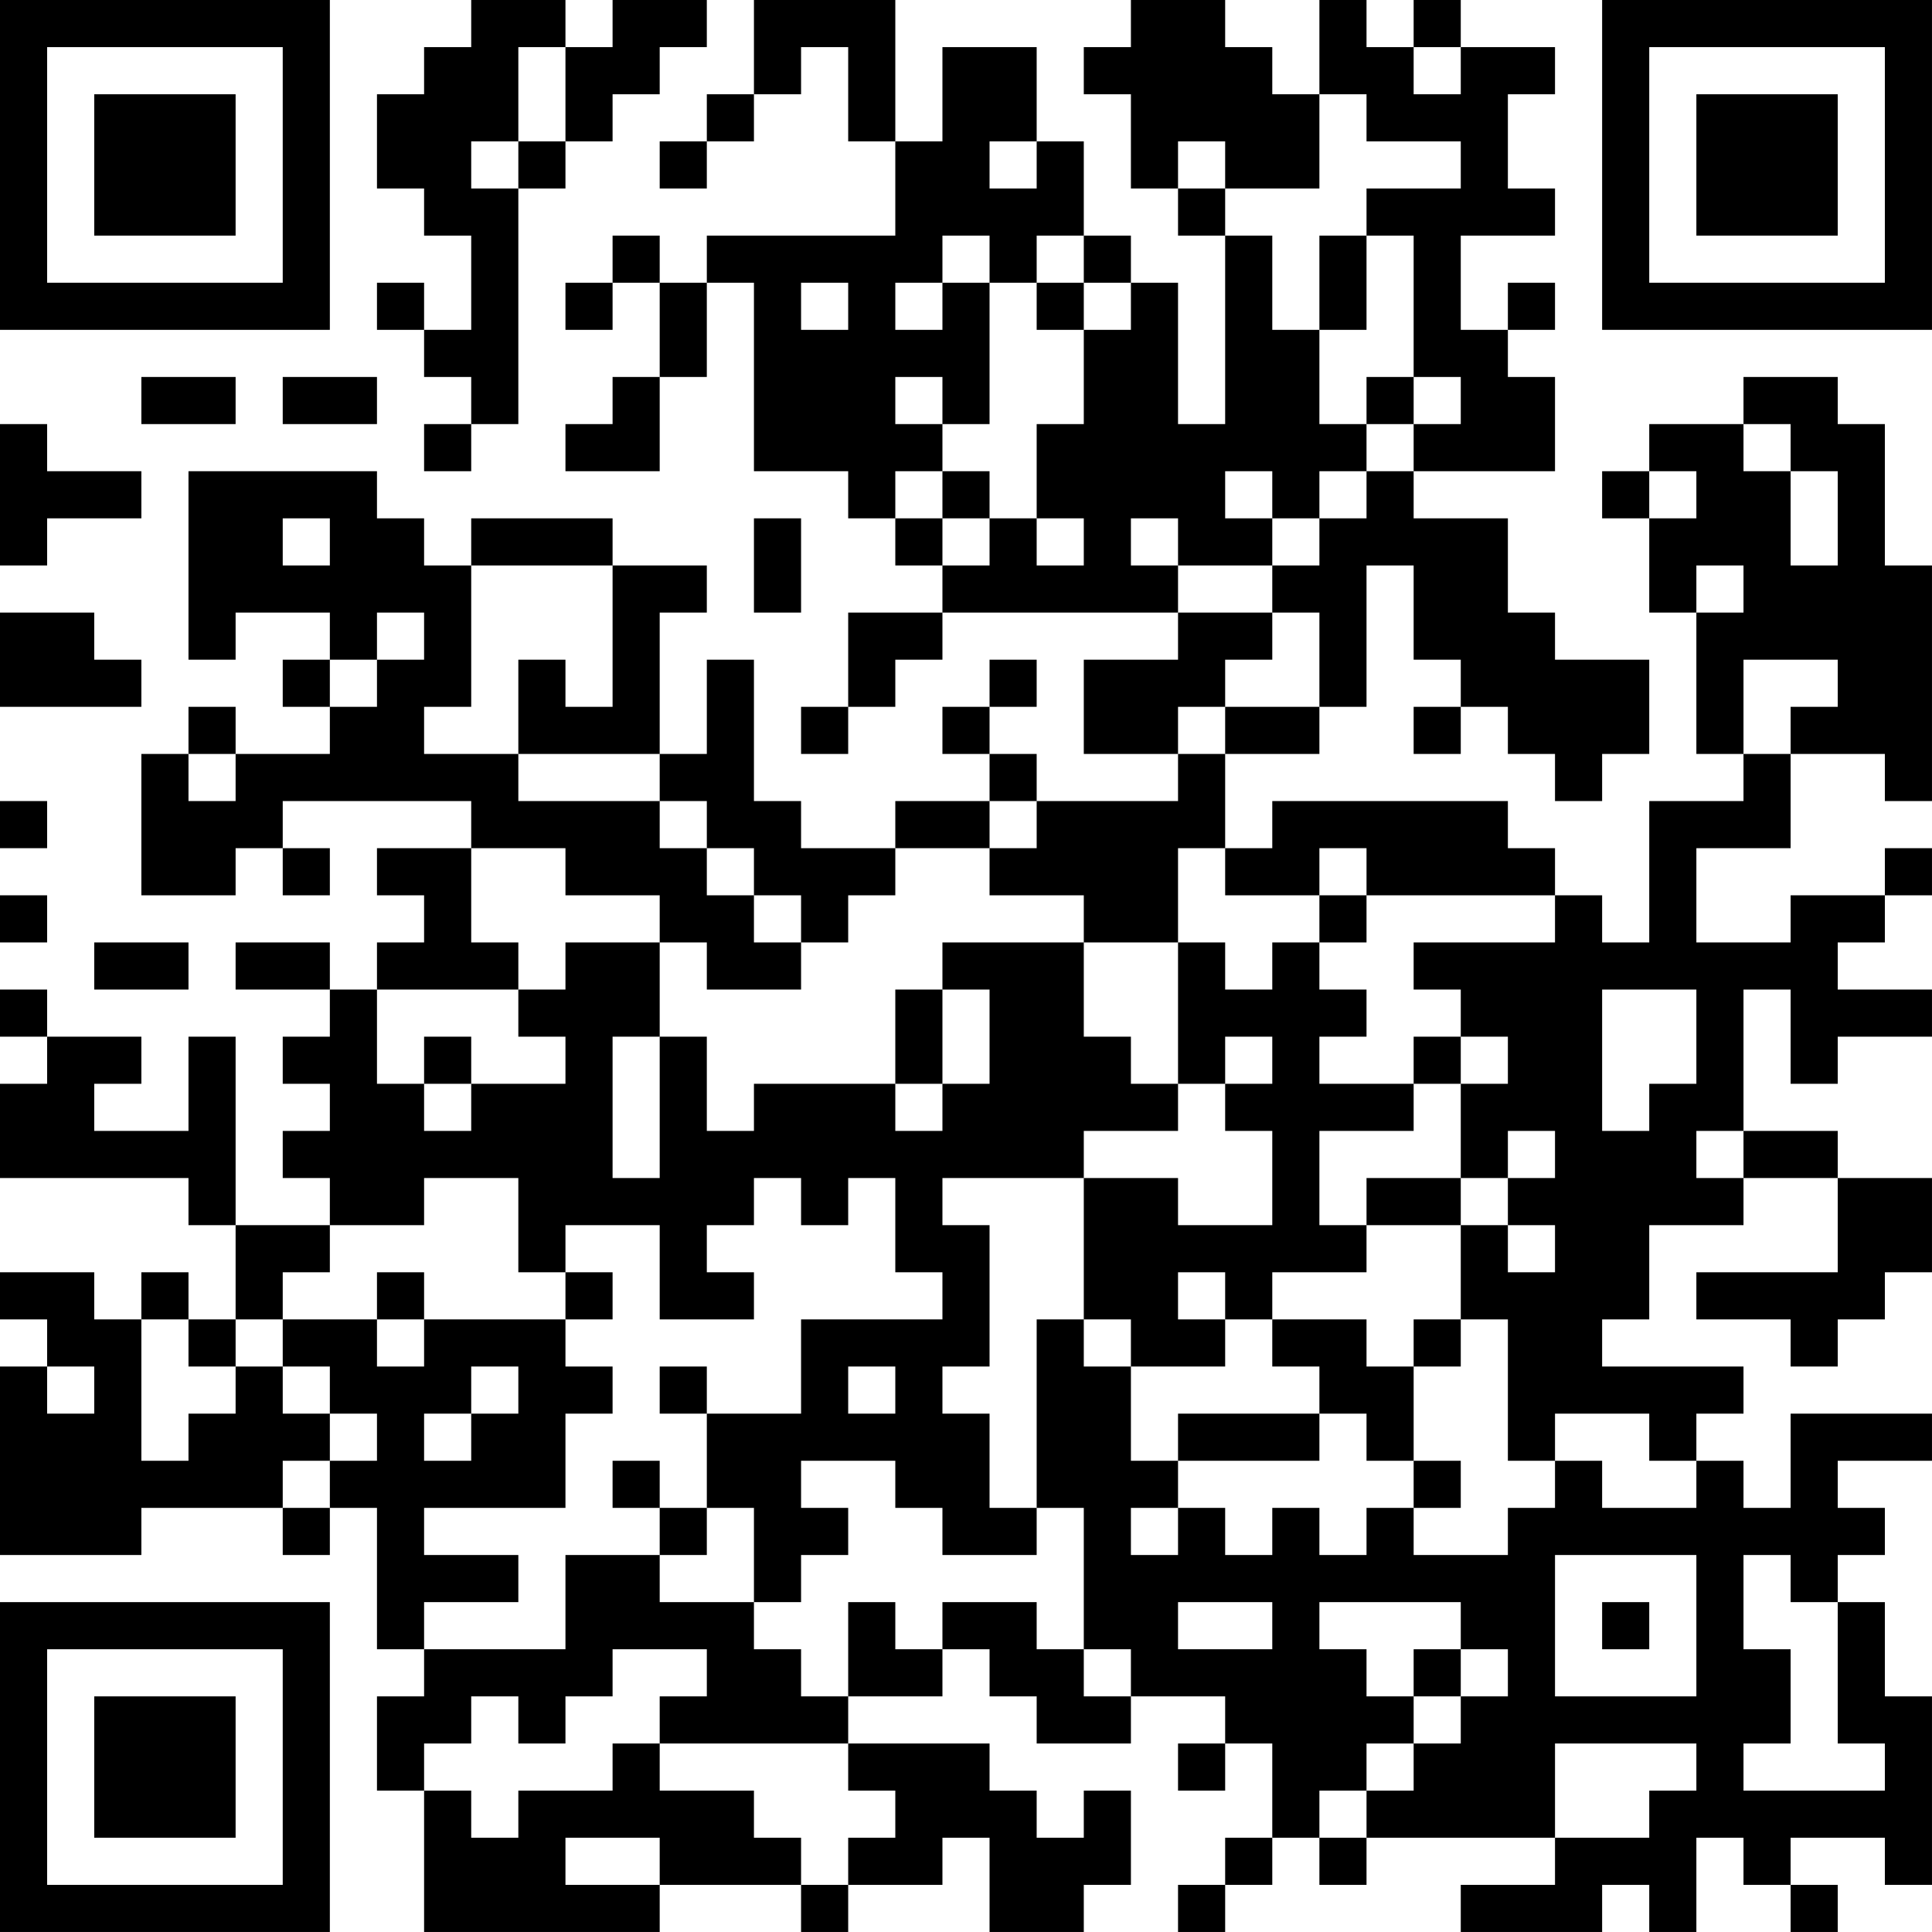 <?xml version="1.0" encoding="UTF-8"?>
<svg xmlns="http://www.w3.org/2000/svg" version="1.1" width="200" height="200" viewBox="0 0 200 200"><rect x="0" y="0" width="200" height="200" fill="#ffffff"/><g transform="scale(4.878)"><g transform="translate(0,0)"><path fill-rule="evenodd" d="M10 0L10 1L9 1L9 2L8 2L8 4L9 4L9 5L10 5L10 7L9 7L9 6L8 6L8 7L9 7L9 8L10 8L10 9L9 9L9 10L10 10L10 9L11 9L11 4L12 4L12 3L13 3L13 2L14 2L14 1L15 1L15 0L13 0L13 1L12 1L12 0ZM16 0L16 2L15 2L15 3L14 3L14 4L15 4L15 3L16 3L16 2L17 2L17 1L18 1L18 3L19 3L19 5L15 5L15 6L14 6L14 5L13 5L13 6L12 6L12 7L13 7L13 6L14 6L14 8L13 8L13 9L12 9L12 10L14 10L14 8L15 8L15 6L16 6L16 10L18 10L18 11L19 11L19 12L20 12L20 13L18 13L18 15L17 15L17 16L18 16L18 15L19 15L19 14L20 14L20 13L25 13L25 14L23 14L23 16L25 16L25 17L22 17L22 16L21 16L21 15L22 15L22 14L21 14L21 15L20 15L20 16L21 16L21 17L19 17L19 18L17 18L17 17L16 17L16 14L15 14L15 16L14 16L14 13L15 13L15 12L13 12L13 11L10 11L10 12L9 12L9 11L8 11L8 10L4 10L4 14L5 14L5 13L7 13L7 14L6 14L6 15L7 15L7 16L5 16L5 15L4 15L4 16L3 16L3 19L5 19L5 18L6 18L6 19L7 19L7 18L6 18L6 17L10 17L10 18L8 18L8 19L9 19L9 20L8 20L8 21L7 21L7 20L5 20L5 21L7 21L7 22L6 22L6 23L7 23L7 24L6 24L6 25L7 25L7 26L5 26L5 22L4 22L4 24L2 24L2 23L3 23L3 22L1 22L1 21L0 21L0 22L1 22L1 23L0 23L0 25L4 25L4 26L5 26L5 28L4 28L4 27L3 27L3 28L2 28L2 27L0 27L0 28L1 28L1 29L0 29L0 33L3 33L3 32L6 32L6 33L7 33L7 32L8 32L8 35L9 35L9 36L8 36L8 38L9 38L9 41L14 41L14 40L17 40L17 41L18 41L18 40L20 40L20 39L21 39L21 41L23 41L23 40L24 40L24 38L23 38L23 39L22 39L22 38L21 38L21 37L18 37L18 36L20 36L20 35L21 35L21 36L22 36L22 37L24 37L24 36L26 36L26 37L25 37L25 38L26 38L26 37L27 37L27 39L26 39L26 40L25 40L25 41L26 41L26 40L27 40L27 39L28 39L28 40L29 40L29 39L33 39L33 40L31 40L31 41L34 41L34 40L35 40L35 41L36 41L36 39L37 39L37 40L38 40L38 41L39 41L39 40L38 40L38 39L40 39L40 40L41 40L41 36L40 36L40 34L39 34L39 33L40 33L40 32L39 32L39 31L41 31L41 30L38 30L38 32L37 32L37 31L36 31L36 30L37 30L37 29L34 29L34 28L35 28L35 26L37 26L37 25L39 25L39 27L36 27L36 28L38 28L38 29L39 29L39 28L40 28L40 27L41 27L41 25L39 25L39 24L37 24L37 21L38 21L38 23L39 23L39 22L41 22L41 21L39 21L39 20L40 20L40 19L41 19L41 18L40 18L40 19L38 19L38 20L36 20L36 18L38 18L38 16L40 16L40 17L41 17L41 12L40 12L40 9L39 9L39 8L37 8L37 9L35 9L35 10L34 10L34 11L35 11L35 13L36 13L36 16L37 16L37 17L35 17L35 20L34 20L34 19L33 19L33 18L32 18L32 17L27 17L27 18L26 18L26 16L28 16L28 15L29 15L29 12L30 12L30 14L31 14L31 15L30 15L30 16L31 16L31 15L32 15L32 16L33 16L33 17L34 17L34 16L35 16L35 14L33 14L33 13L32 13L32 11L30 11L30 10L33 10L33 8L32 8L32 7L33 7L33 6L32 6L32 7L31 7L31 5L33 5L33 4L32 4L32 2L33 2L33 1L31 1L31 0L30 0L30 1L29 1L29 0L28 0L28 2L27 2L27 1L26 1L26 0L24 0L24 1L23 1L23 2L24 2L24 4L25 4L25 5L26 5L26 9L25 9L25 6L24 6L24 5L23 5L23 3L22 3L22 1L20 1L20 3L19 3L19 0ZM11 1L11 3L10 3L10 4L11 4L11 3L12 3L12 1ZM30 1L30 2L31 2L31 1ZM28 2L28 4L26 4L26 3L25 3L25 4L26 4L26 5L27 5L27 7L28 7L28 9L29 9L29 10L28 10L28 11L27 11L27 10L26 10L26 11L27 11L27 12L25 12L25 11L24 11L24 12L25 12L25 13L27 13L27 14L26 14L26 15L25 15L25 16L26 16L26 15L28 15L28 13L27 13L27 12L28 12L28 11L29 11L29 10L30 10L30 9L31 9L31 8L30 8L30 5L29 5L29 4L31 4L31 3L29 3L29 2ZM21 3L21 4L22 4L22 3ZM20 5L20 6L19 6L19 7L20 7L20 6L21 6L21 9L20 9L20 8L19 8L19 9L20 9L20 10L19 10L19 11L20 11L20 12L21 12L21 11L22 11L22 12L23 12L23 11L22 11L22 9L23 9L23 7L24 7L24 6L23 6L23 5L22 5L22 6L21 6L21 5ZM28 5L28 7L29 7L29 5ZM17 6L17 7L18 7L18 6ZM22 6L22 7L23 7L23 6ZM3 8L3 9L5 9L5 8ZM6 8L6 9L8 9L8 8ZM29 8L29 9L30 9L30 8ZM0 9L0 12L1 12L1 11L3 11L3 10L1 10L1 9ZM37 9L37 10L38 10L38 12L39 12L39 10L38 10L38 9ZM20 10L20 11L21 11L21 10ZM35 10L35 11L36 11L36 10ZM6 11L6 12L7 12L7 11ZM16 11L16 13L17 13L17 11ZM10 12L10 15L9 15L9 16L11 16L11 17L14 17L14 18L15 18L15 19L16 19L16 20L17 20L17 21L15 21L15 20L14 20L14 19L12 19L12 18L10 18L10 20L11 20L11 21L8 21L8 23L9 23L9 24L10 24L10 23L12 23L12 22L11 22L11 21L12 21L12 20L14 20L14 22L13 22L13 25L14 25L14 22L15 22L15 24L16 24L16 23L19 23L19 24L20 24L20 23L21 23L21 21L20 21L20 20L23 20L23 22L24 22L24 23L25 23L25 24L23 24L23 25L20 25L20 26L21 26L21 29L20 29L20 30L21 30L21 32L22 32L22 33L20 33L20 32L19 32L19 31L17 31L17 32L18 32L18 33L17 33L17 34L16 34L16 32L15 32L15 30L17 30L17 28L20 28L20 27L19 27L19 25L18 25L18 26L17 26L17 25L16 25L16 26L15 26L15 27L16 27L16 28L14 28L14 26L12 26L12 27L11 27L11 25L9 25L9 26L7 26L7 27L6 27L6 28L5 28L5 29L4 29L4 28L3 28L3 31L4 31L4 30L5 30L5 29L6 29L6 30L7 30L7 31L6 31L6 32L7 32L7 31L8 31L8 30L7 30L7 29L6 29L6 28L8 28L8 29L9 29L9 28L12 28L12 29L13 29L13 30L12 30L12 32L9 32L9 33L11 33L11 34L9 34L9 35L12 35L12 33L14 33L14 34L16 34L16 35L17 35L17 36L18 36L18 34L19 34L19 35L20 35L20 34L22 34L22 35L23 35L23 36L24 36L24 35L23 35L23 32L22 32L22 28L23 28L23 29L24 29L24 31L25 31L25 32L24 32L24 33L25 33L25 32L26 32L26 33L27 33L27 32L28 32L28 33L29 33L29 32L30 32L30 33L32 33L32 32L33 32L33 31L34 31L34 32L36 32L36 31L35 31L35 30L33 30L33 31L32 31L32 28L31 28L31 26L32 26L32 27L33 27L33 26L32 26L32 25L33 25L33 24L32 24L32 25L31 25L31 23L32 23L32 22L31 22L31 21L30 21L30 20L33 20L33 19L29 19L29 18L28 18L28 19L26 19L26 18L25 18L25 20L23 20L23 19L21 19L21 18L22 18L22 17L21 17L21 18L19 18L19 19L18 19L18 20L17 20L17 19L16 19L16 18L15 18L15 17L14 17L14 16L11 16L11 14L12 14L12 15L13 15L13 12ZM36 12L36 13L37 13L37 12ZM0 13L0 15L3 15L3 14L2 14L2 13ZM8 13L8 14L7 14L7 15L8 15L8 14L9 14L9 13ZM37 14L37 16L38 16L38 15L39 15L39 14ZM4 16L4 17L5 17L5 16ZM0 17L0 18L1 18L1 17ZM0 19L0 20L1 20L1 19ZM28 19L28 20L27 20L27 21L26 21L26 20L25 20L25 23L26 23L26 24L27 24L27 26L25 26L25 25L23 25L23 28L24 28L24 29L26 29L26 28L27 28L27 29L28 29L28 30L25 30L25 31L28 31L28 30L29 30L29 31L30 31L30 32L31 32L31 31L30 31L30 29L31 29L31 28L30 28L30 29L29 29L29 28L27 28L27 27L29 27L29 26L31 26L31 25L29 25L29 26L28 26L28 24L30 24L30 23L31 23L31 22L30 22L30 23L28 23L28 22L29 22L29 21L28 21L28 20L29 20L29 19ZM2 20L2 21L4 21L4 20ZM19 21L19 23L20 23L20 21ZM34 21L34 24L35 24L35 23L36 23L36 21ZM9 22L9 23L10 23L10 22ZM26 22L26 23L27 23L27 22ZM36 24L36 25L37 25L37 24ZM8 27L8 28L9 28L9 27ZM12 27L12 28L13 28L13 27ZM25 27L25 28L26 28L26 27ZM1 29L1 30L2 30L2 29ZM10 29L10 30L9 30L9 31L10 31L10 30L11 30L11 29ZM14 29L14 30L15 30L15 29ZM18 29L18 30L19 30L19 29ZM13 31L13 32L14 32L14 33L15 33L15 32L14 32L14 31ZM33 33L33 36L36 36L36 33ZM37 33L37 35L38 35L38 37L37 37L37 38L40 38L40 37L39 37L39 34L38 34L38 33ZM25 34L25 35L27 35L27 34ZM28 34L28 35L29 35L29 36L30 36L30 37L29 37L29 38L28 38L28 39L29 39L29 38L30 38L30 37L31 37L31 36L32 36L32 35L31 35L31 34ZM34 34L34 35L35 35L35 34ZM13 35L13 36L12 36L12 37L11 37L11 36L10 36L10 37L9 37L9 38L10 38L10 39L11 39L11 38L13 38L13 37L14 37L14 38L16 38L16 39L17 39L17 40L18 40L18 39L19 39L19 38L18 38L18 37L14 37L14 36L15 36L15 35ZM30 35L30 36L31 36L31 35ZM33 37L33 39L35 39L35 38L36 38L36 37ZM12 39L12 40L14 40L14 39ZM0 0L0 7L7 7L7 0ZM1 1L1 6L6 6L6 1ZM2 2L2 5L5 5L5 2ZM34 0L34 7L41 7L41 0ZM35 1L35 6L40 6L40 1ZM36 2L36 5L39 5L39 2ZM0 34L0 41L7 41L7 34ZM1 35L1 40L6 40L6 35ZM2 36L2 39L5 39L5 36Z" fill="#000000"/></g></g></svg>

